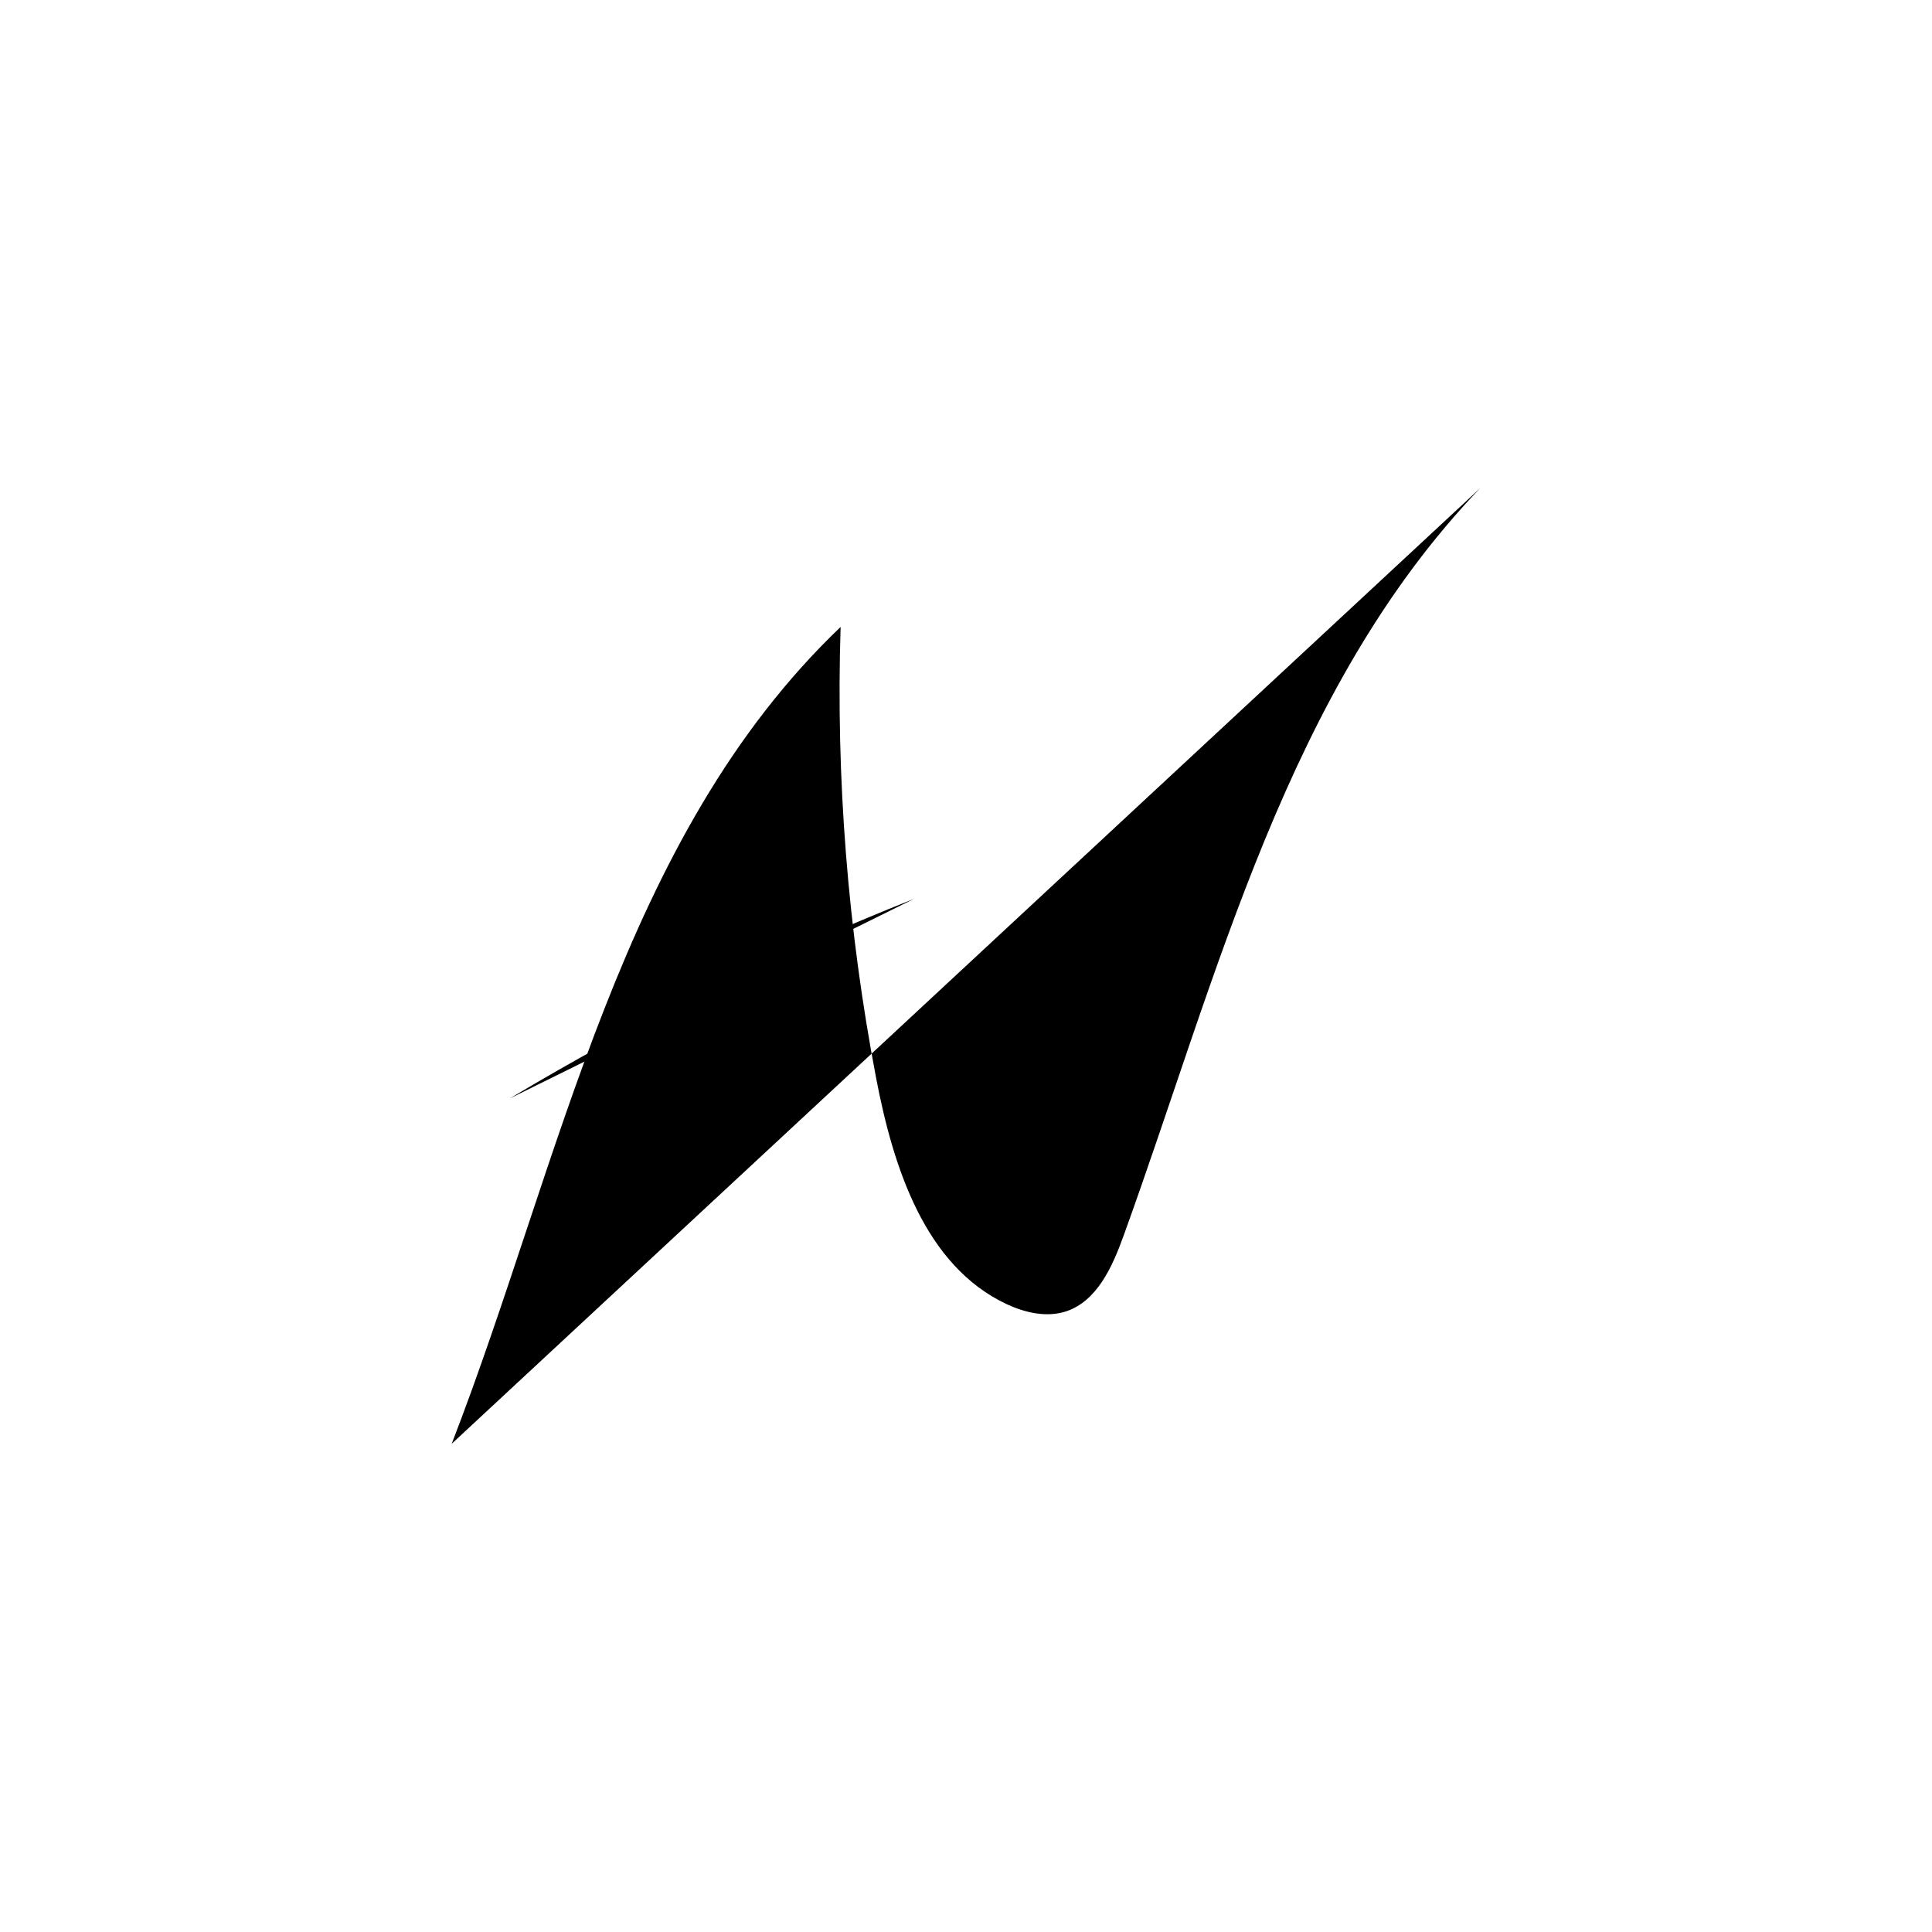 <svg viewBox="0 0 100 100" class="md:w-20 md:h-20 h-12 w-12">
    <path
        class="st0"
        d="M76.61,25.27c-9.98,10.41-13.55,25.15-18.46,38.71c-0.58,1.6-1.37,3.37-2.98,3.9c-1,0.32-2.1,0.07-3.05-0.37
    c-4.25-1.98-5.89-7.1-6.77-11.7c-1.47-7.69-2.09-15.54-1.84-23.36c-11.4,10.89-14.44,27.58-20.13,42.28"
    />
    <path class="st0" d="M26.38,56.86c6.66-3.99,13.68-7.46,20.94-10.34" />
</svg>